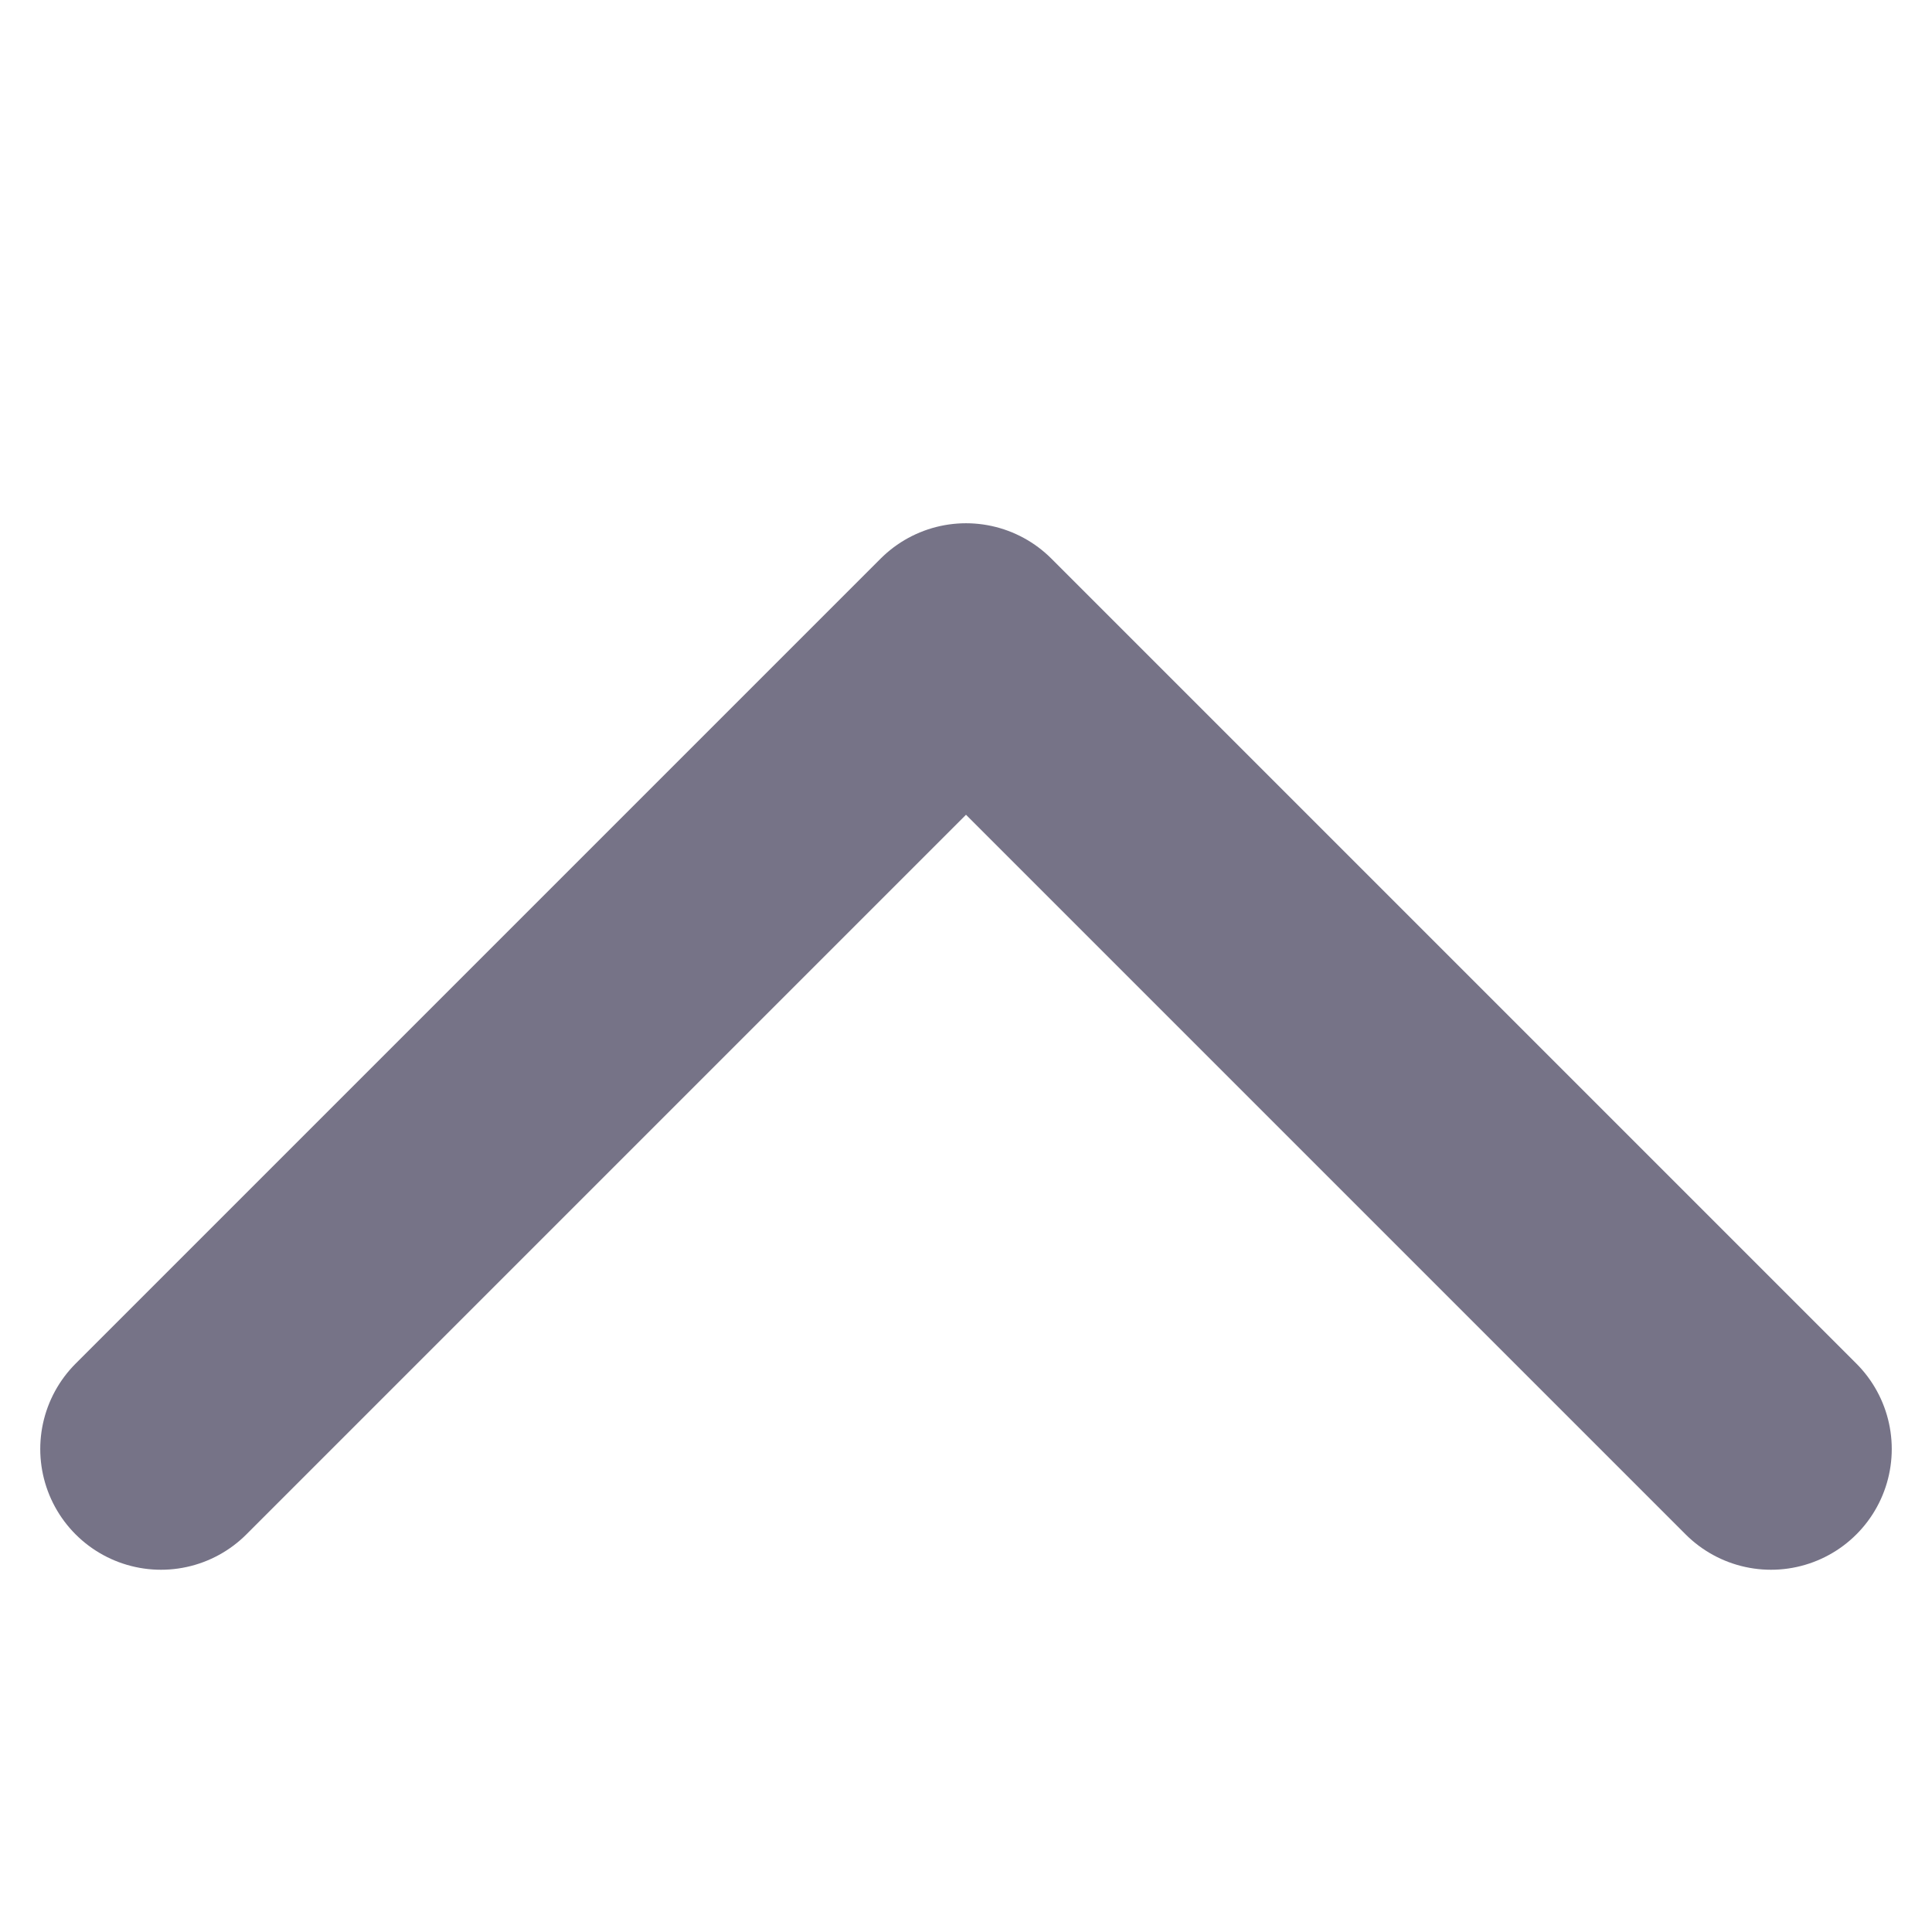 <svg width="12" height="12" viewBox="0 0 12 12" fill="none" xmlns="http://www.w3.org/2000/svg">
<path d="M1 9L6 4L11 9" stroke="#767387" stroke-width="1.5" stroke-linecap="round" stroke-linejoin="round"/>
</svg>
